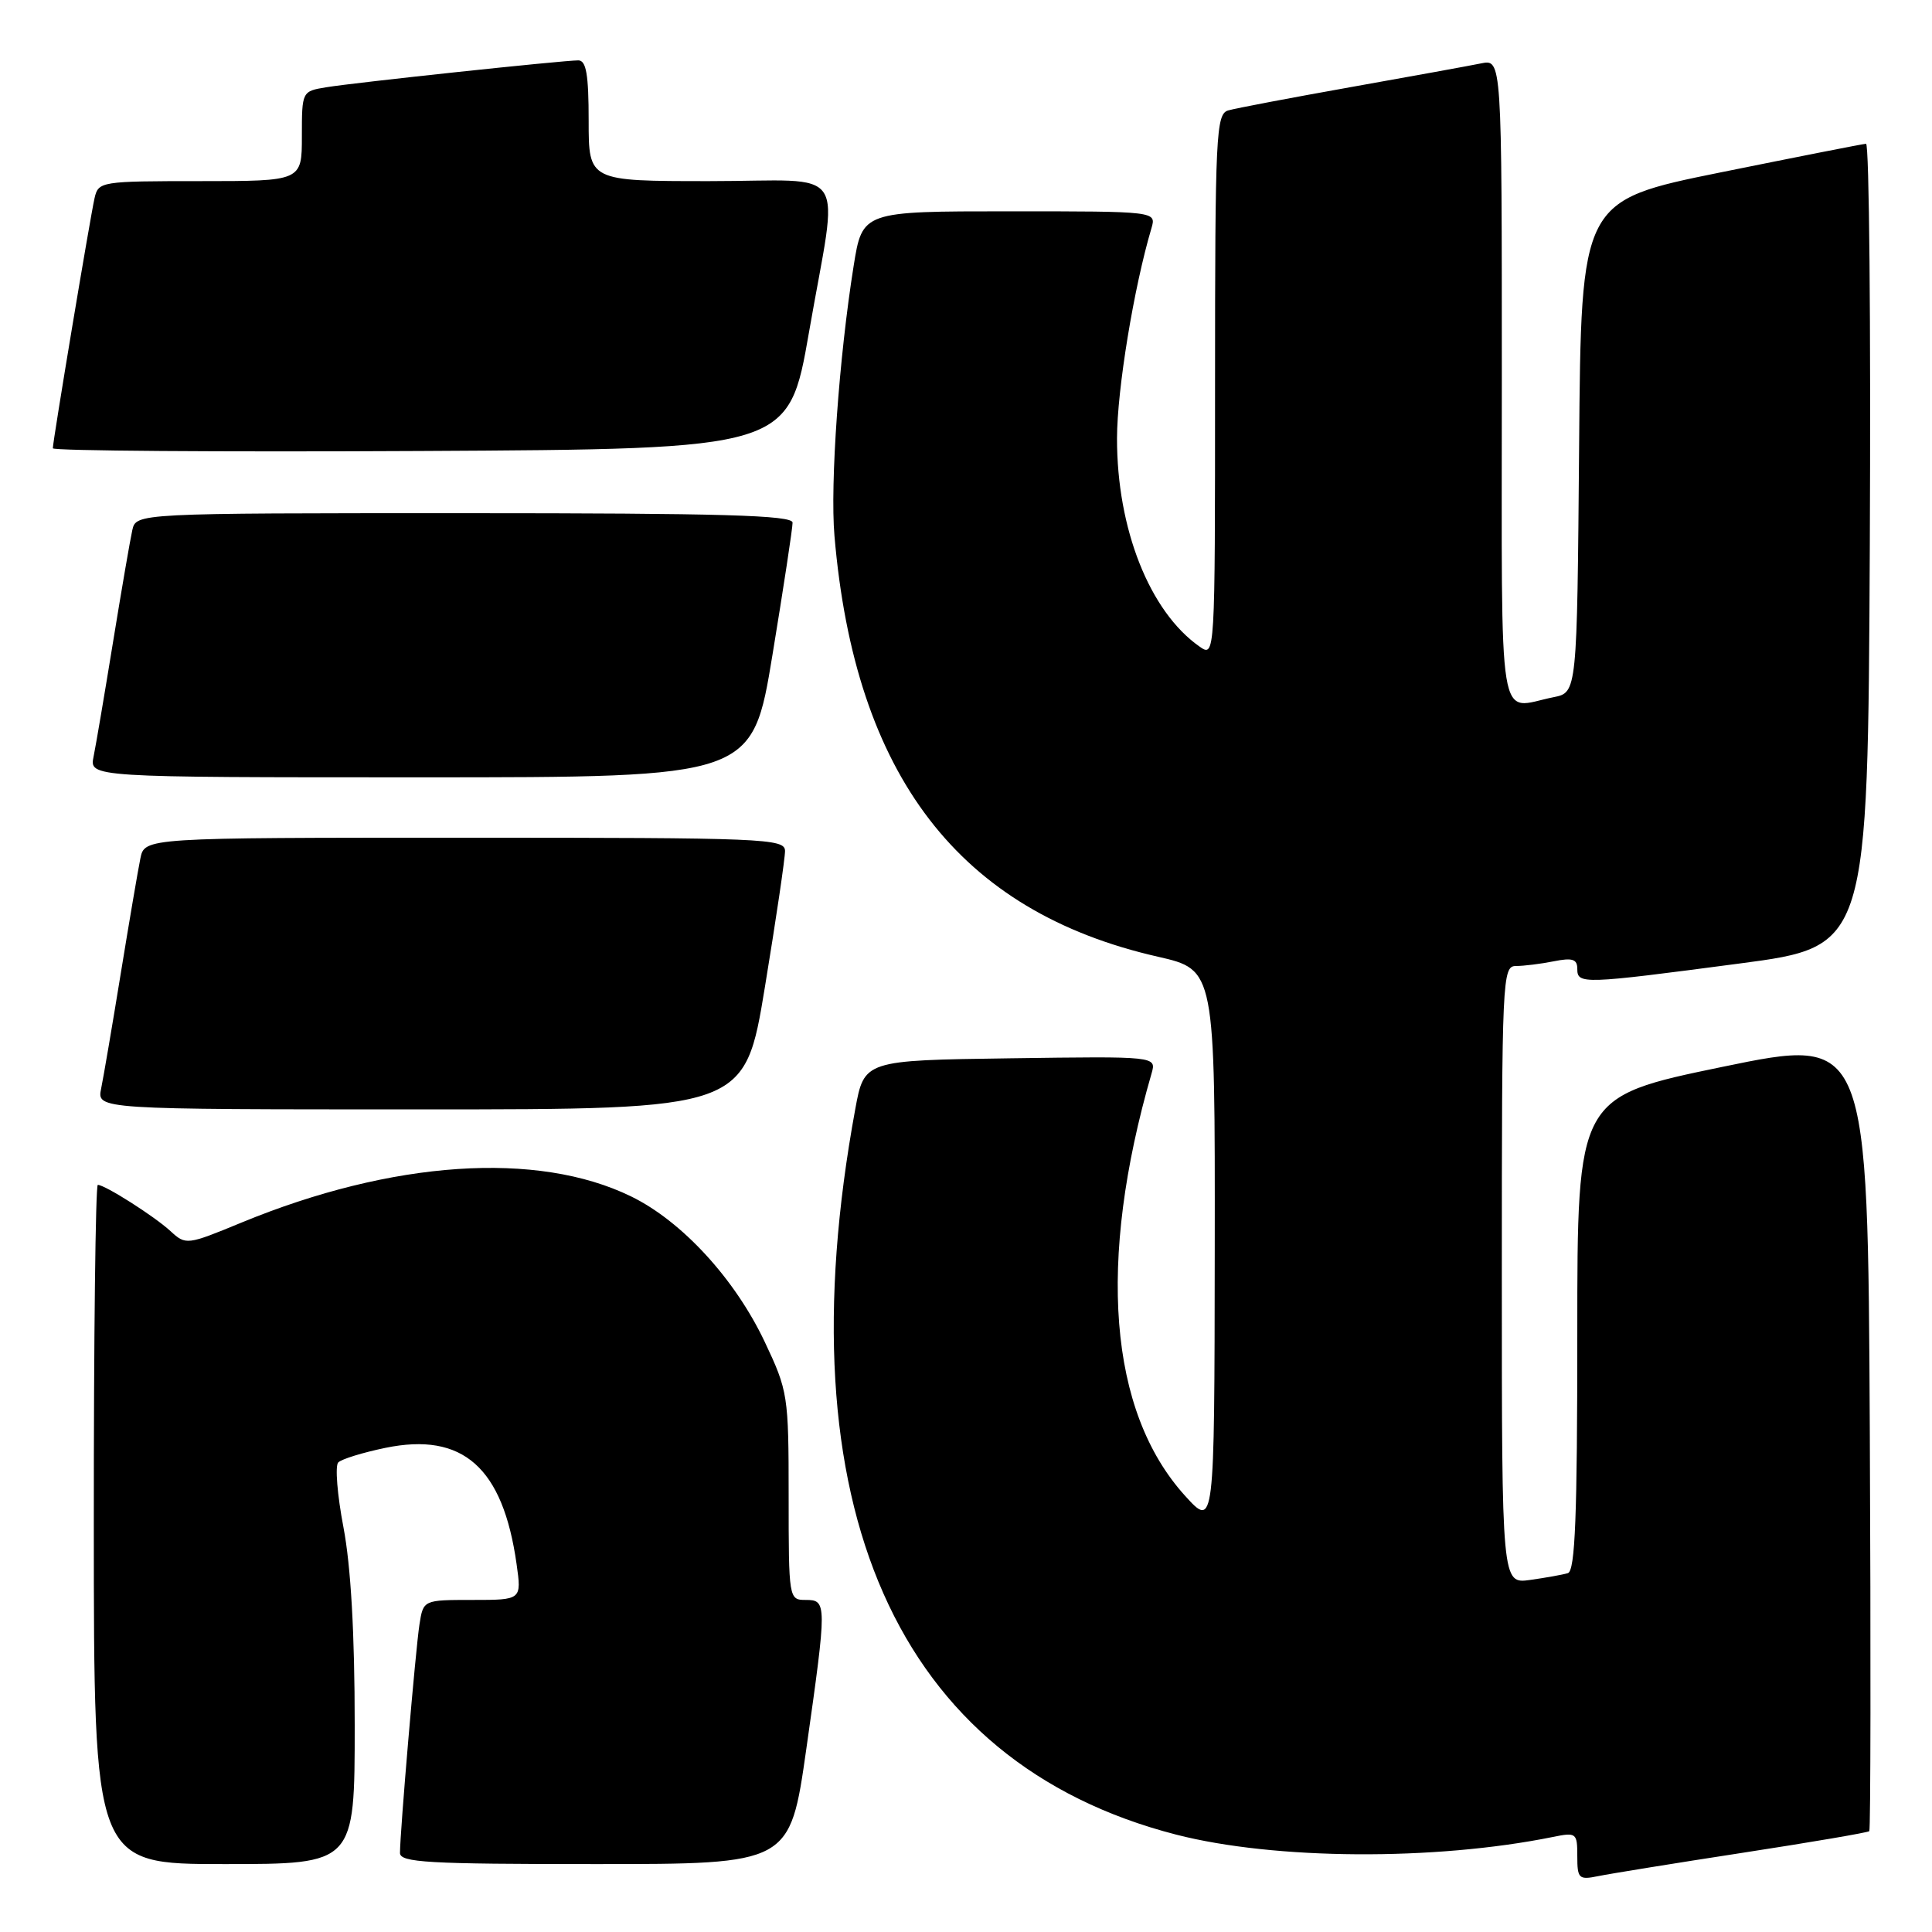<?xml version="1.0" encoding="UTF-8" standalone="no"?>
<!DOCTYPE svg PUBLIC "-//W3C//DTD SVG 1.1//EN" "http://www.w3.org/Graphics/SVG/1.1/DTD/svg11.dtd" >
<svg xmlns="http://www.w3.org/2000/svg" xmlns:xlink="http://www.w3.org/1999/xlink" version="1.1" viewBox="0 0 256 256">
 <g >
 <path fill="currentColor"
d=" M 230.93 245.50 C 239.97 244.11 247.51 242.82 247.69 242.64 C 247.87 242.46 247.90 218.71 247.76 189.85 C 247.50 137.38 247.50 137.38 228.25 141.36 C 209.00 145.34 209.00 145.34 209.00 176.70 C 209.00 200.92 208.72 208.15 207.75 208.45 C 207.06 208.66 204.81 209.06 202.75 209.35 C 199.00 209.87 199.00 209.87 199.00 168.94 C 199.00 129.58 199.07 128.00 200.87 128.00 C 201.91 128.00 204.16 127.72 205.87 127.38 C 208.35 126.88 209.00 127.09 209.00 128.38 C 209.00 130.44 209.69 130.42 230.50 127.67 C 247.50 125.43 247.50 125.43 247.76 72.21 C 247.90 42.95 247.68 19.02 247.26 19.05 C 246.84 19.07 238.18 20.78 228.00 22.84 C 209.50 26.59 209.50 26.59 209.24 59.17 C 208.97 91.76 208.97 91.76 205.86 92.38 C 198.33 93.88 199.00 97.98 199.00 50.42 C 199.00 7.84 199.00 7.84 196.25 8.40 C 194.74 8.71 186.97 10.12 179.00 11.54 C 171.03 12.96 163.71 14.35 162.75 14.63 C 161.13 15.10 161.00 17.71 161.00 51.12 C 161.00 87.11 161.00 87.11 158.94 85.67 C 152.33 81.04 147.99 70.08 148.01 58.07 C 148.02 51.61 150.24 38.10 152.57 30.25 C 153.23 28.00 153.23 28.00 133.75 28.00 C 114.27 28.00 114.27 28.00 113.11 35.25 C 111.18 47.33 109.98 64.12 110.57 71.00 C 113.28 102.81 127.10 120.79 153.43 126.77 C 161.00 128.50 161.00 128.50 160.96 165.50 C 160.92 202.50 160.92 202.50 157.00 198.17 C 146.91 187.01 145.35 167.22 152.59 142.23 C 153.24 139.96 153.24 139.96 133.88 140.23 C 114.51 140.50 114.51 140.50 113.32 147.00 C 103.67 199.46 118.76 233.56 155.86 243.10 C 168.89 246.45 190.10 246.58 205.75 243.41 C 208.88 242.77 209.00 242.87 209.00 245.95 C 209.00 248.92 209.20 249.12 211.75 248.60 C 213.26 248.29 221.89 246.89 230.93 245.50 Z  M 47.00 228.59 C 47.00 216.42 46.49 207.53 45.51 202.38 C 44.69 198.09 44.38 194.22 44.82 193.78 C 45.27 193.33 48.07 192.47 51.06 191.85 C 61.33 189.73 66.64 194.43 68.45 207.25 C 69.12 212.00 69.12 212.00 62.61 212.00 C 56.09 212.00 56.09 212.00 55.58 215.25 C 55.07 218.54 53.00 242.79 53.00 245.52 C 53.00 246.79 56.68 247.00 78.84 247.00 C 104.67 247.00 104.67 247.00 106.84 231.75 C 109.59 212.39 109.58 212.00 106.75 212.00 C 104.53 212.00 104.50 211.84 104.50 198.25 C 104.50 184.87 104.41 184.32 101.32 177.78 C 97.36 169.43 90.35 161.81 83.62 158.53 C 71.20 152.47 51.99 153.76 32.02 161.99 C 24.75 164.99 24.63 165.00 22.58 163.12 C 20.44 161.15 13.92 157.01 12.96 157.00 C 12.66 157.00 12.42 177.25 12.43 202.00 C 12.44 247.00 12.44 247.00 29.72 247.00 C 47.00 247.00 47.00 247.00 47.00 228.59 Z  M 101.36 130.75 C 102.83 121.81 104.03 113.71 104.02 112.75 C 104.00 111.11 101.31 111.00 61.58 111.00 C 19.16 111.00 19.16 111.00 18.60 113.75 C 18.29 115.26 17.12 122.12 16.00 129.00 C 14.88 135.88 13.71 142.74 13.40 144.25 C 12.84 147.00 12.84 147.00 55.77 147.00 C 98.69 147.00 98.69 147.00 101.36 130.75 Z  M 102.36 86.75 C 103.83 77.81 105.03 69.94 105.02 69.25 C 105.00 68.27 95.63 68.00 61.52 68.00 C 18.04 68.00 18.04 68.00 17.53 70.25 C 17.25 71.49 16.11 78.12 14.99 85.00 C 13.87 91.88 12.71 98.74 12.40 100.25 C 11.84 103.00 11.84 103.00 55.77 103.00 C 99.69 103.00 99.69 103.00 102.36 86.75 Z  M 107.20 44.00 C 111.13 21.39 112.85 24.00 94.00 24.00 C 78.00 24.00 78.00 24.00 78.00 16.00 C 78.00 9.89 77.68 8.00 76.63 8.00 C 74.58 8.00 47.00 10.94 43.25 11.56 C 40.01 12.09 40.00 12.10 40.00 18.05 C 40.00 24.00 40.00 24.00 26.52 24.00 C 13.36 24.00 13.03 24.05 12.53 26.25 C 11.94 28.85 7.00 58.46 7.00 59.40 C 7.00 59.74 28.94 59.90 55.75 59.76 C 104.50 59.50 104.50 59.50 107.20 44.00 Z "/>
</g>
</svg>